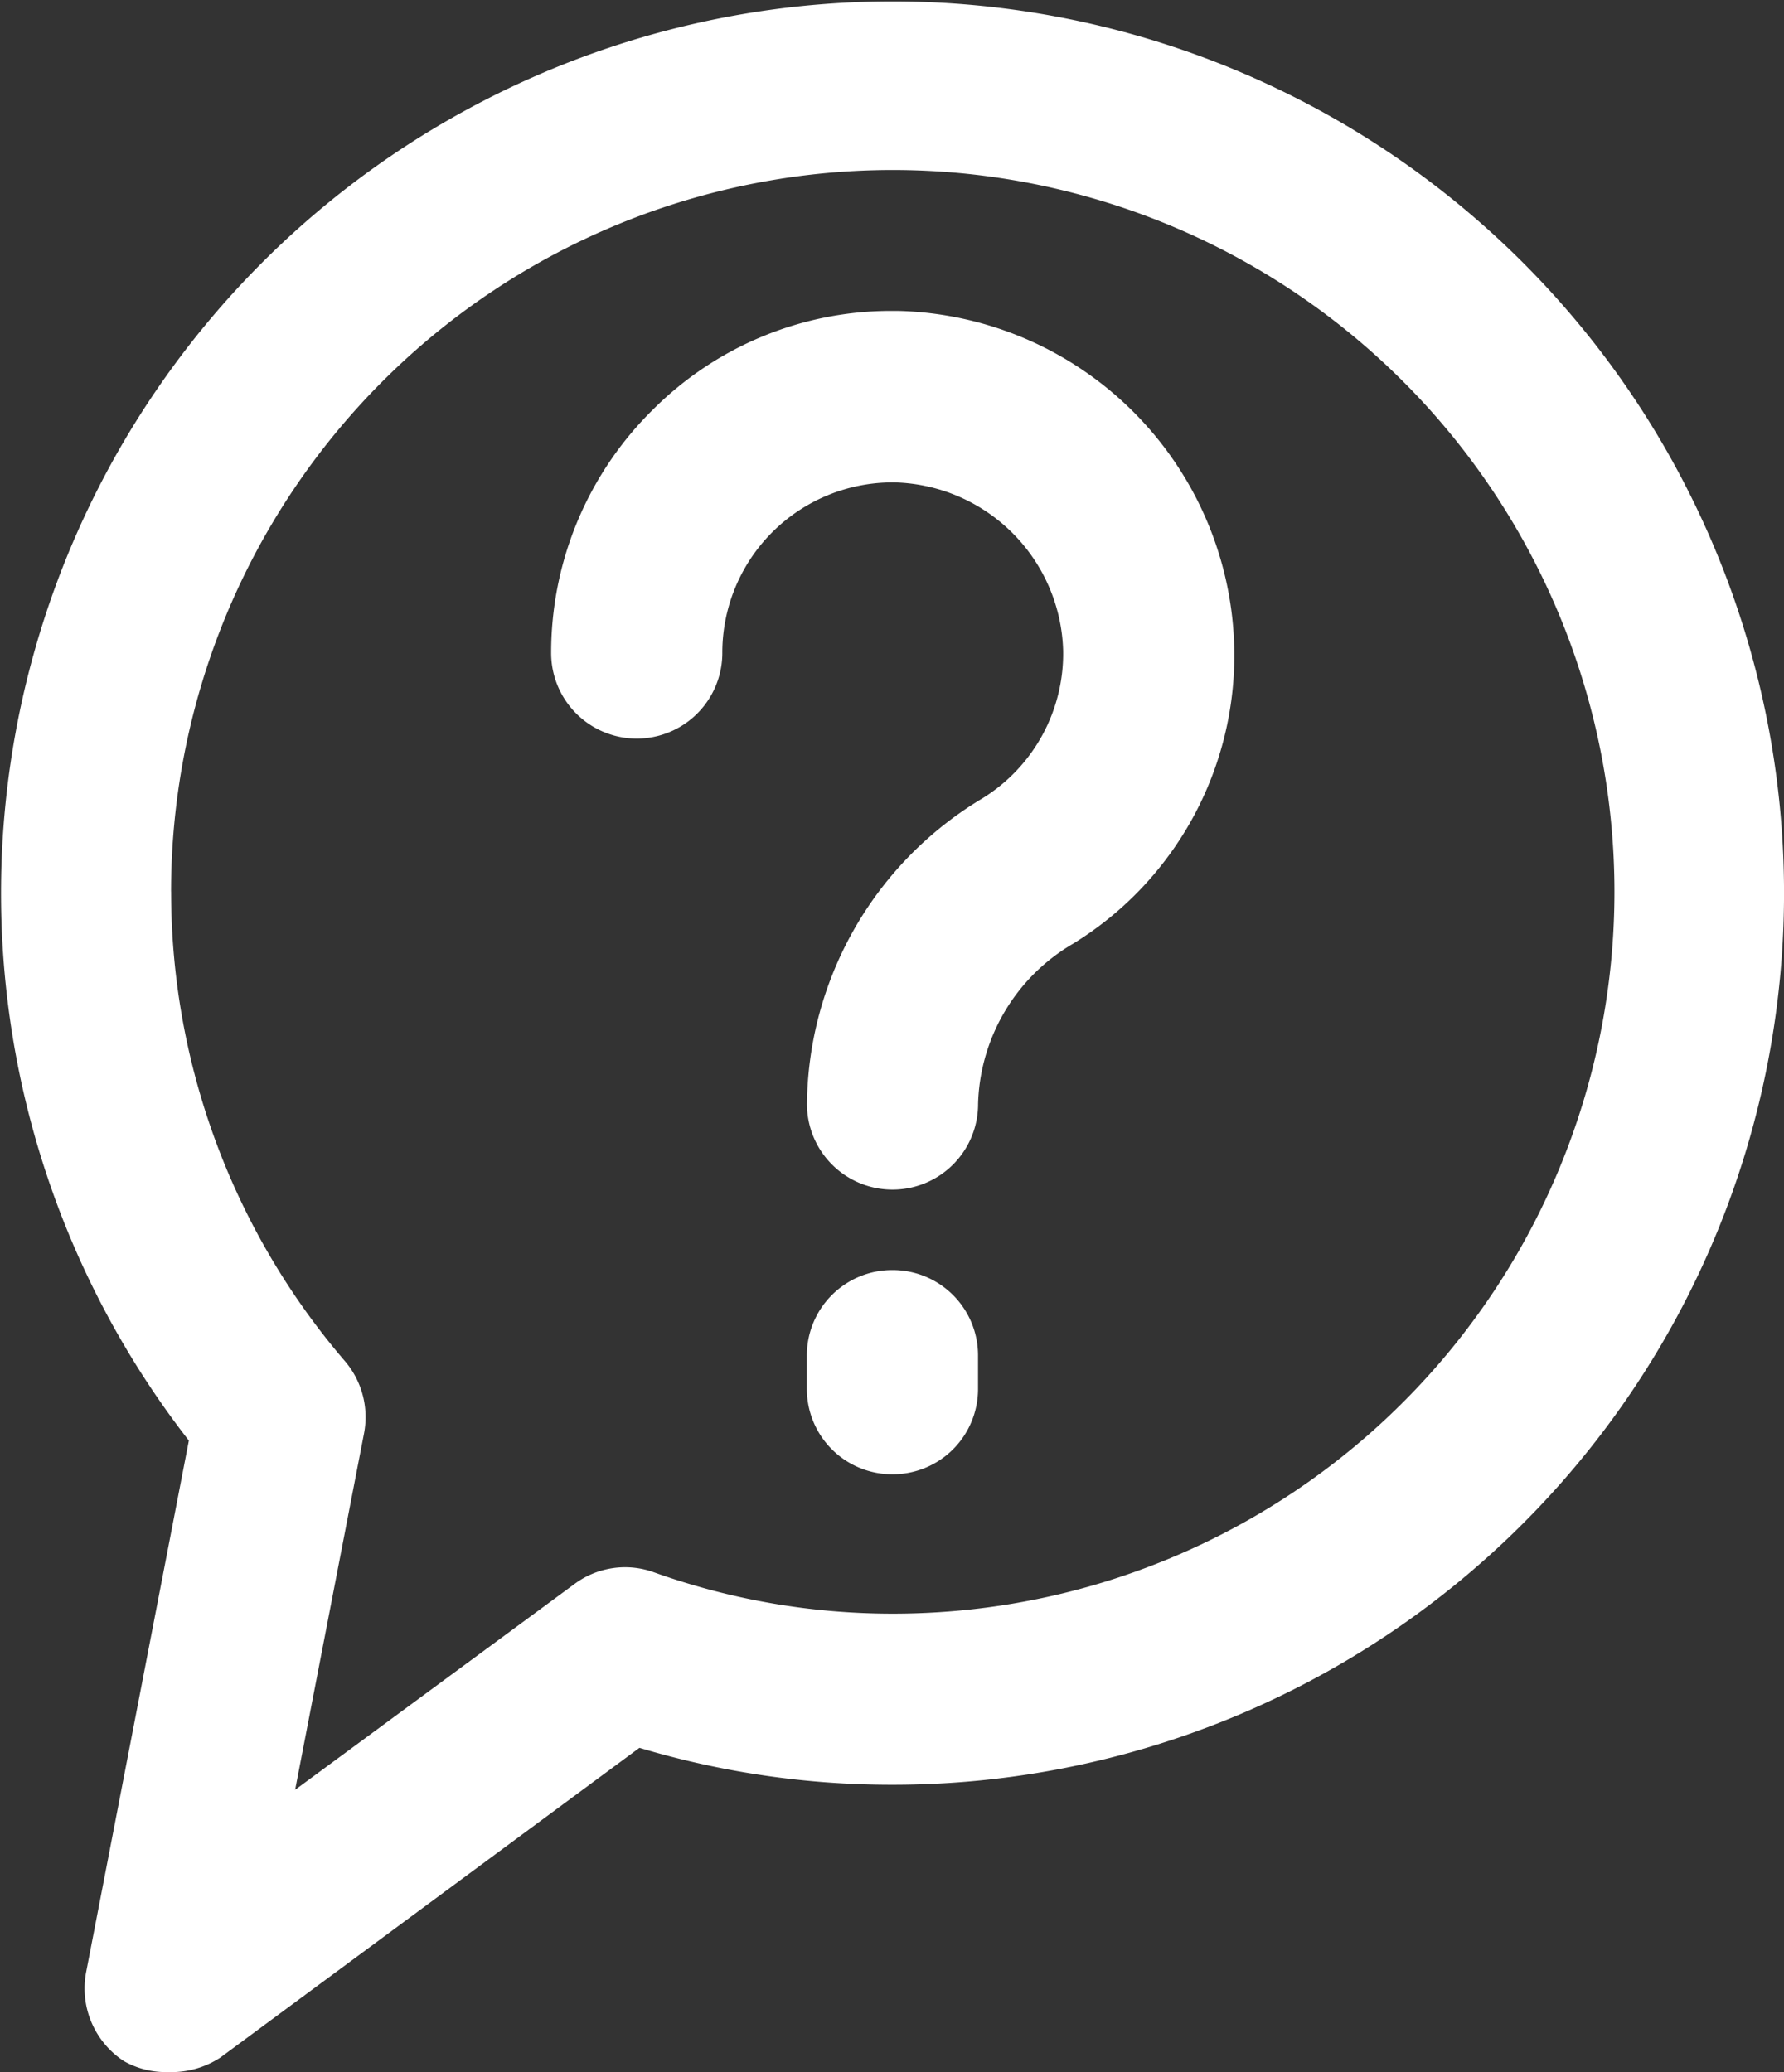 <svg xmlns="http://www.w3.org/2000/svg" width="34.081" height="39.575" viewBox="0 0 34.081 39.575">
  <rect x="0" y="0" width="34.081" height="39.575" fill="#333333" stroke="none"/>
  <path id="Shape_1_copy" data-name="Shape 1 copy" d="M3160.236,1110.549a1.657,1.657,0,0,1-.725-1.692l1.964-10.161a17.031,17.031,0,1,1,13.424,6.574,16.76,16.76,0,0,1-4.816-.706l-8.008,5.917a1.712,1.712,0,0,1-.992.276A1.636,1.636,0,0,1,3160.236,1110.549Zm.9-22.333a13.759,13.759,0,0,0,3.328,8.971,1.647,1.647,0,0,1,.357,1.373l-1.316,6.806,5.329-3.925a1.62,1.62,0,0,1,1.518-.232,13.54,13.54,0,0,0,4.565.793,13.787,13.787,0,1,0-13.782-13.786Zm13.775,11.124a1.63,1.63,0,0,1-1.63-1.63v-.64a1.63,1.63,0,0,1,1.63-1.631h.01a1.63,1.63,0,0,1,1.63,1.631v.64a1.63,1.63,0,0,1-1.63,1.63Zm-1.628-7.073a6.877,6.877,0,0,1,3.356-5.84,3.252,3.252,0,0,0,1.538-2.822,3.307,3.307,0,0,0-3.211-3.21,3.253,3.253,0,0,0-3.3,3.258,1.635,1.635,0,0,1-3.27,0,6.513,6.513,0,0,1,1.945-4.649,6.435,6.435,0,0,1,4.574-1.885h.1a6.587,6.587,0,0,1,6.431,6.458,6.462,6.462,0,0,1-3.075,5.626,3.657,3.657,0,0,0-1.819,3.065,1.634,1.634,0,0,1-3.269,0Z" transform="translate(-3157.867 -1071.181)" fill="#fff"/>
</svg>
